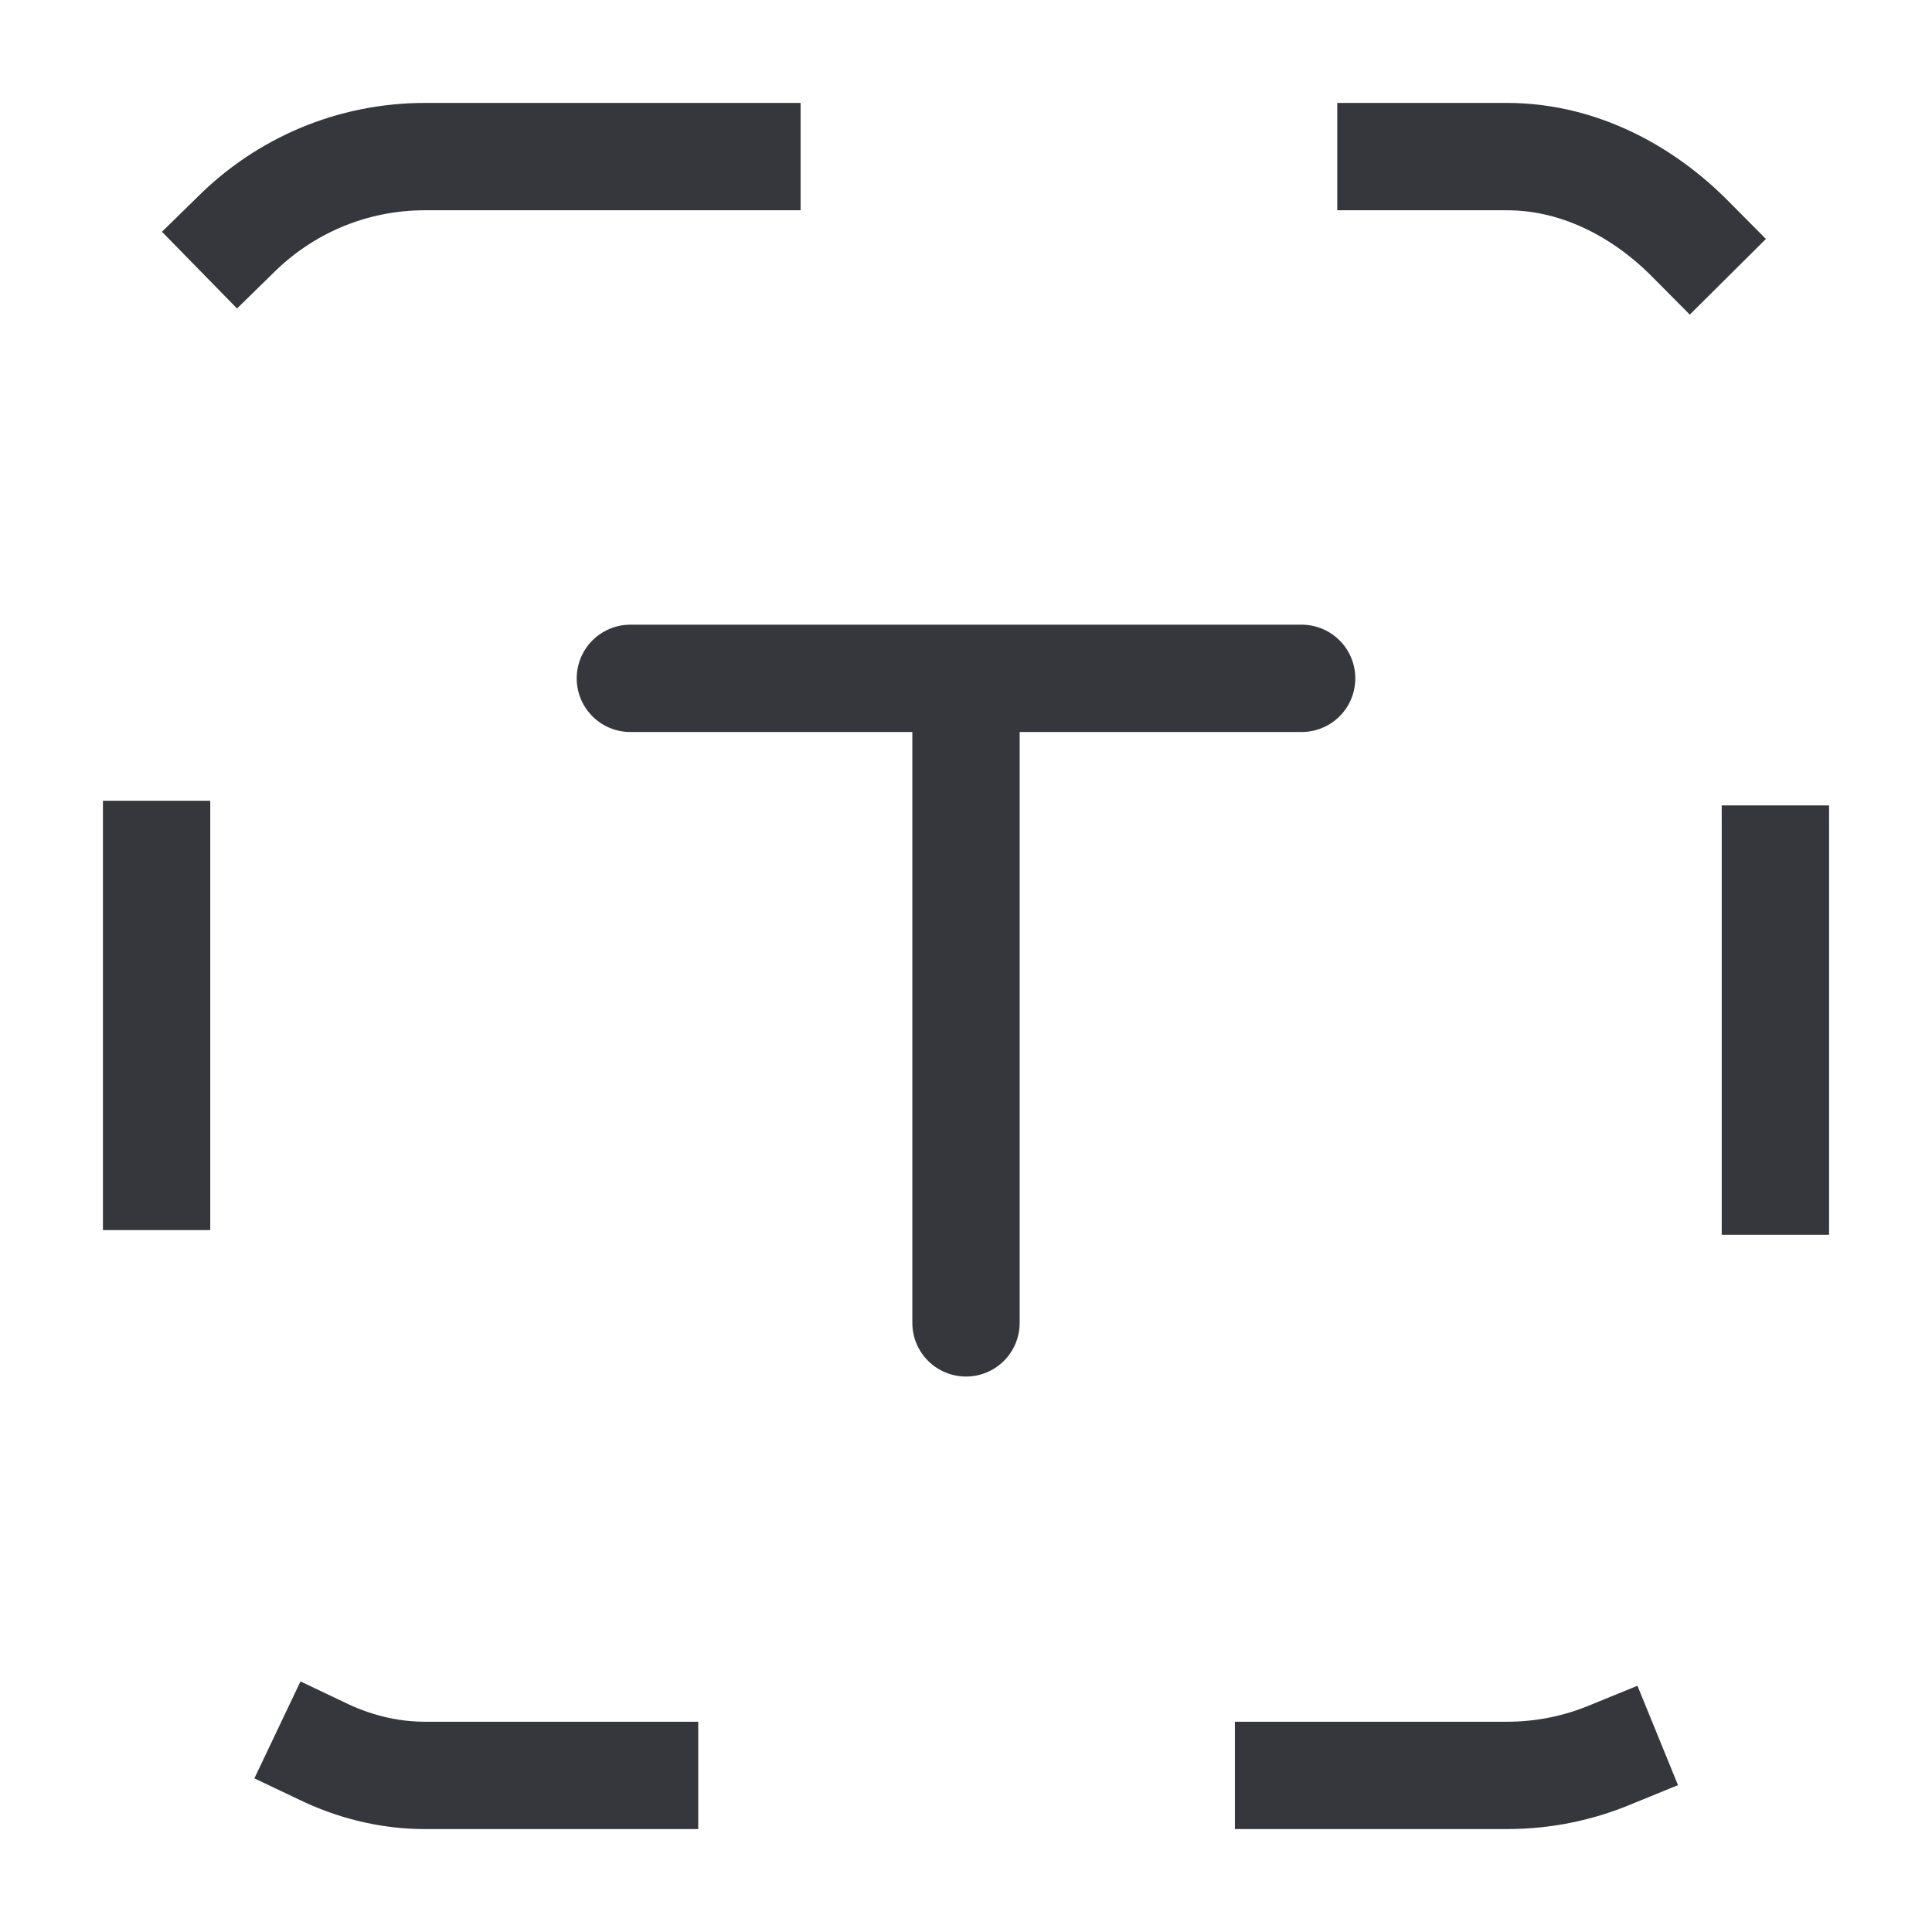 <svg width="18" height="18" fill="none" xmlns="http://www.w3.org/2000/svg"><rect x="1.459" y="1.459" width="15.082" height="15.082" rx="2.5" stroke="#36373C" stroke-linecap="square" stroke-linejoin="round" stroke-dasharray="3 6"/><path d="M5.873 6.32H9m3.127 0H9m0 0v6.005" stroke="#36373C" stroke-linecap="round" stroke-linejoin="round"/></svg>